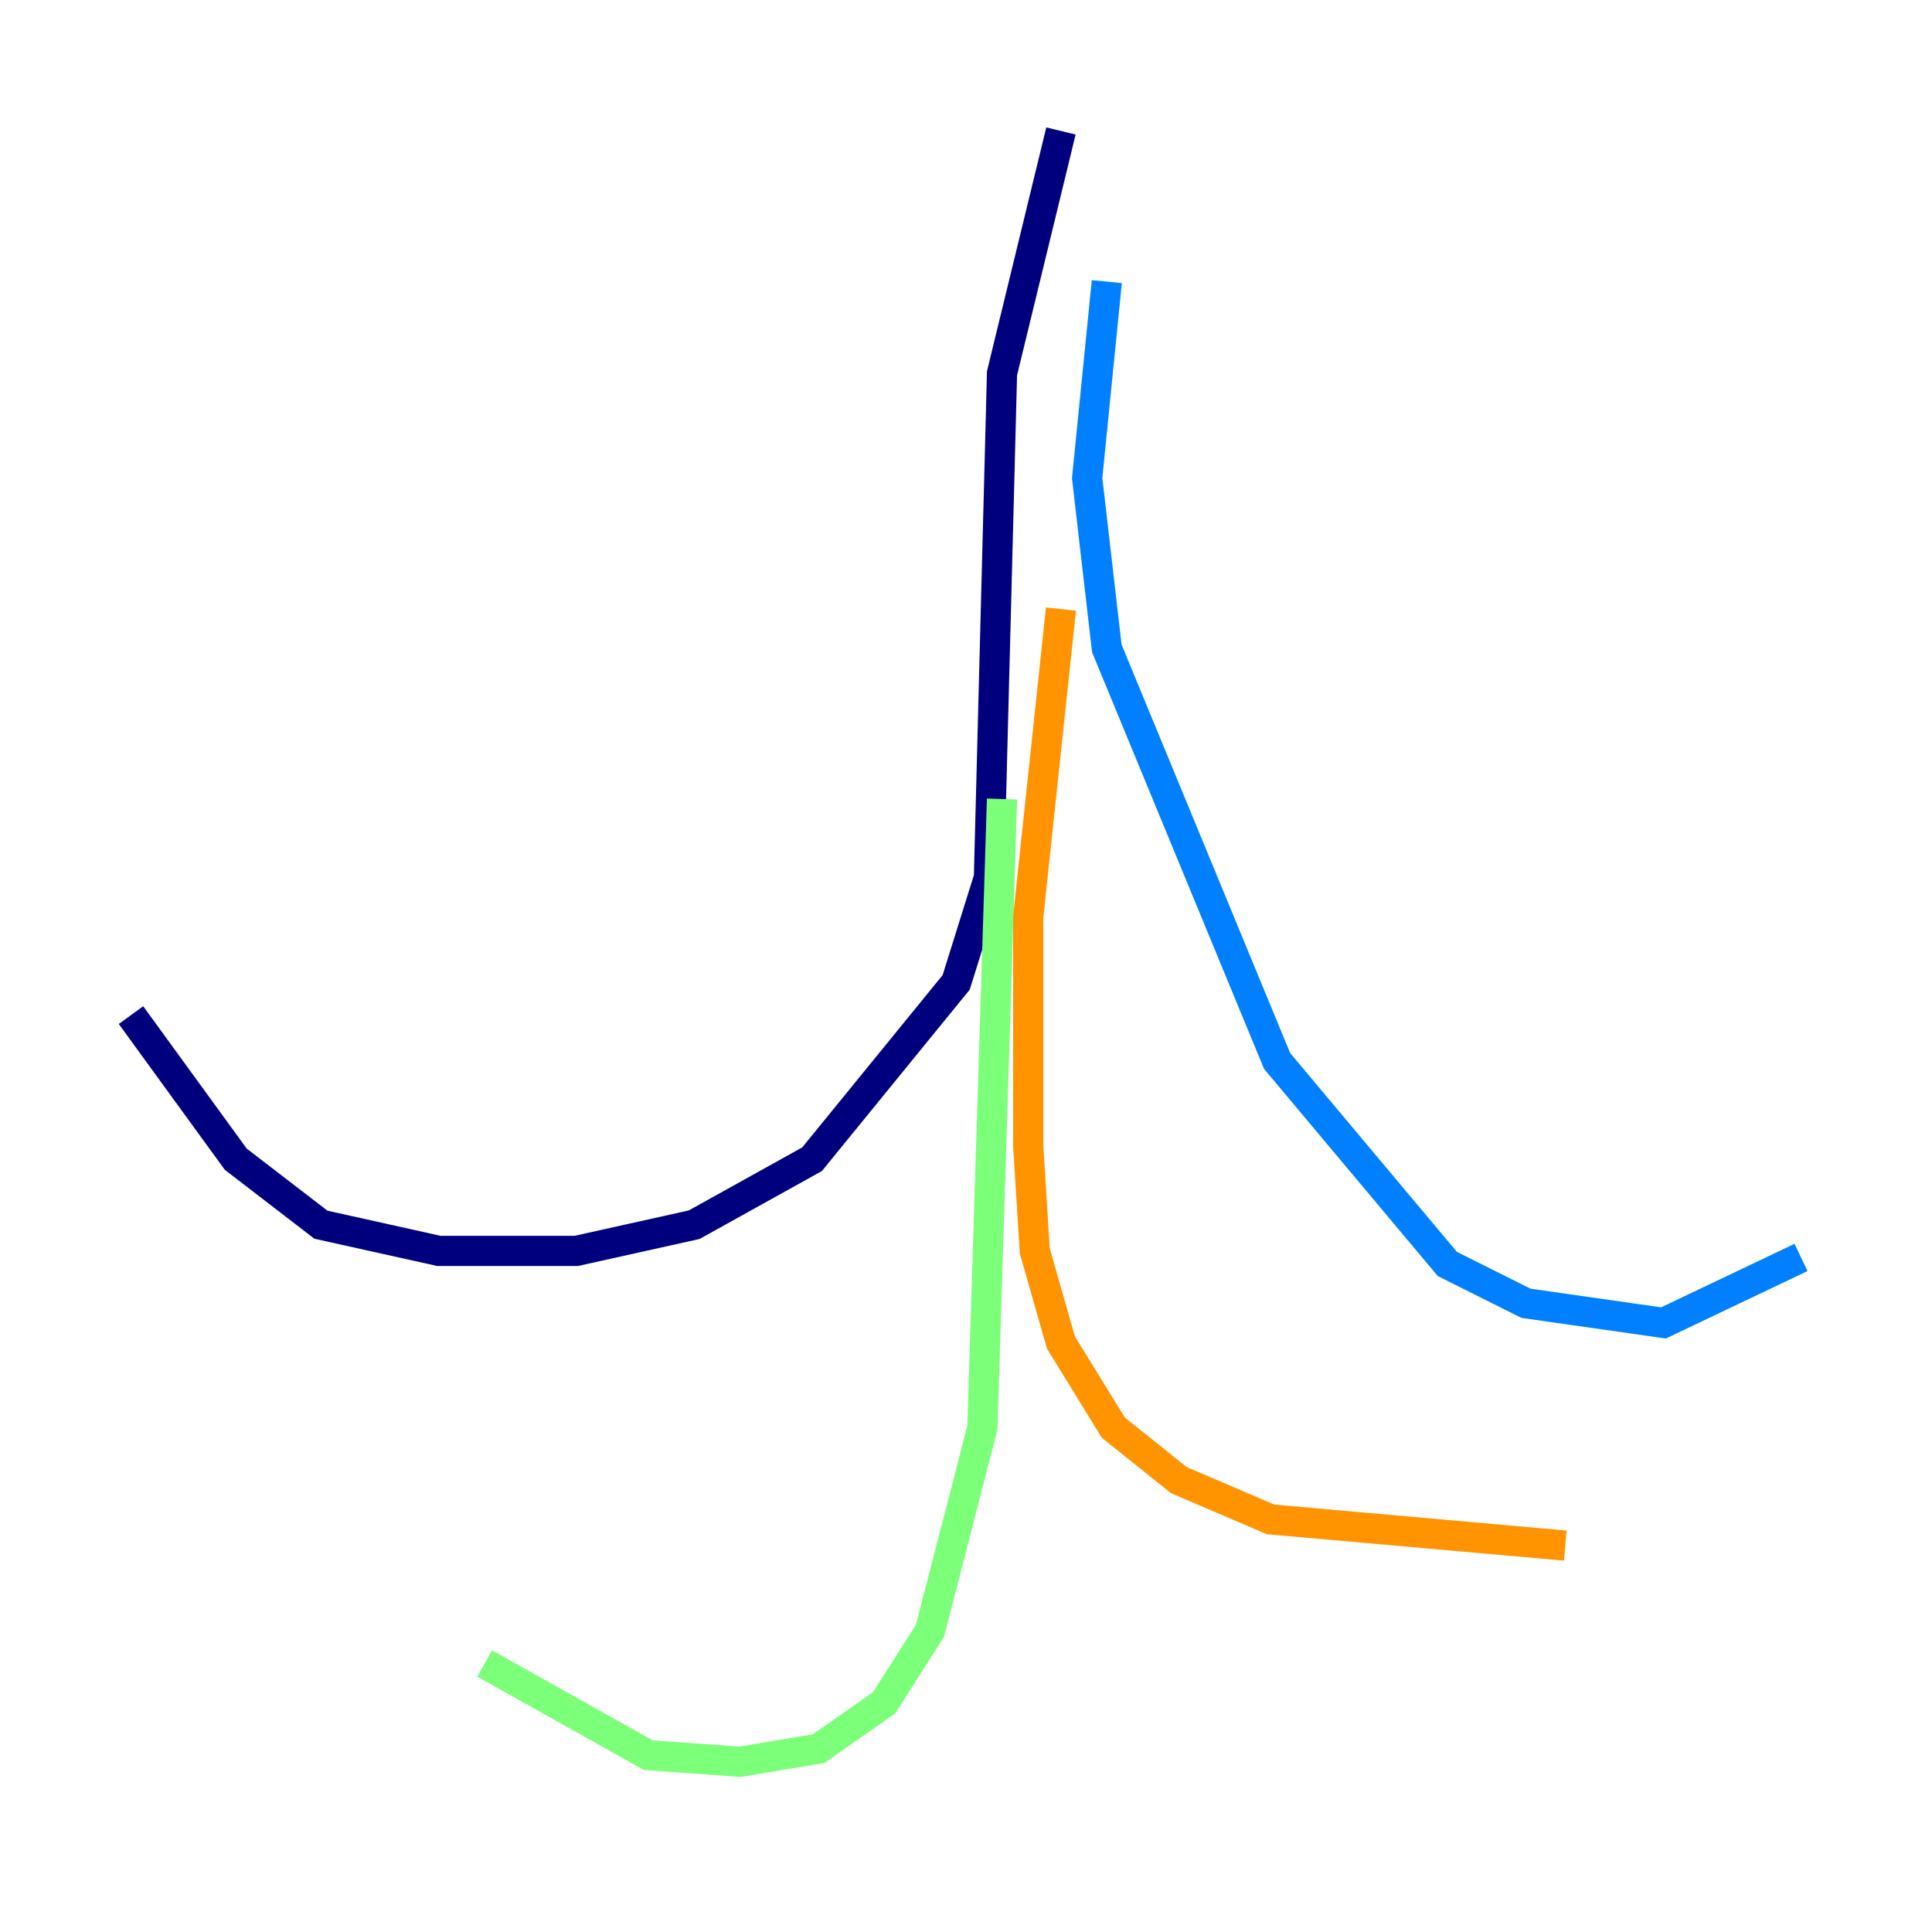 <?xml version="1.0" encoding="utf-8" ?>
<svg baseProfile="tiny" height="128" version="1.2" viewBox="0,0,128,128" width="128" xmlns="http://www.w3.org/2000/svg" xmlns:ev="http://www.w3.org/2001/xml-events" xmlns:xlink="http://www.w3.org/1999/xlink"><defs /><polyline fill="none" points="70.291,8.678 66.386,24.732 65.519,58.142 63.349,65.085 53.803,76.8 45.993,81.139 38.183,82.875 29.071,82.875 21.261,81.139 15.62,76.8 8.678,67.254" stroke="#00007f" stroke-width="2" /><polyline fill="none" points="73.329,18.658 72.027,31.675 73.329,42.956 84.61,70.291 95.891,83.742 101.098,86.346 110.21,87.647 119.322,83.308" stroke="#0080ff" stroke-width="2" /><polyline fill="none" points="66.386,52.936 65.085,94.59 61.614,108.041 58.576,112.814 54.237,115.851 49.031,116.719 42.956,116.285 32.108,110.21" stroke="#7cff79" stroke-width="2" /><polyline fill="none" points="70.291,40.352 68.122,60.746 68.122,75.932 68.556,82.875 70.291,88.949 73.763,94.59 78.102,98.061 84.176,100.664 103.702,102.4" stroke="#ff9400" stroke-width="2" /><polyline fill="none" points="68.556,56.407 68.556,56.407" stroke="#7f0000" stroke-width="2" /></svg>